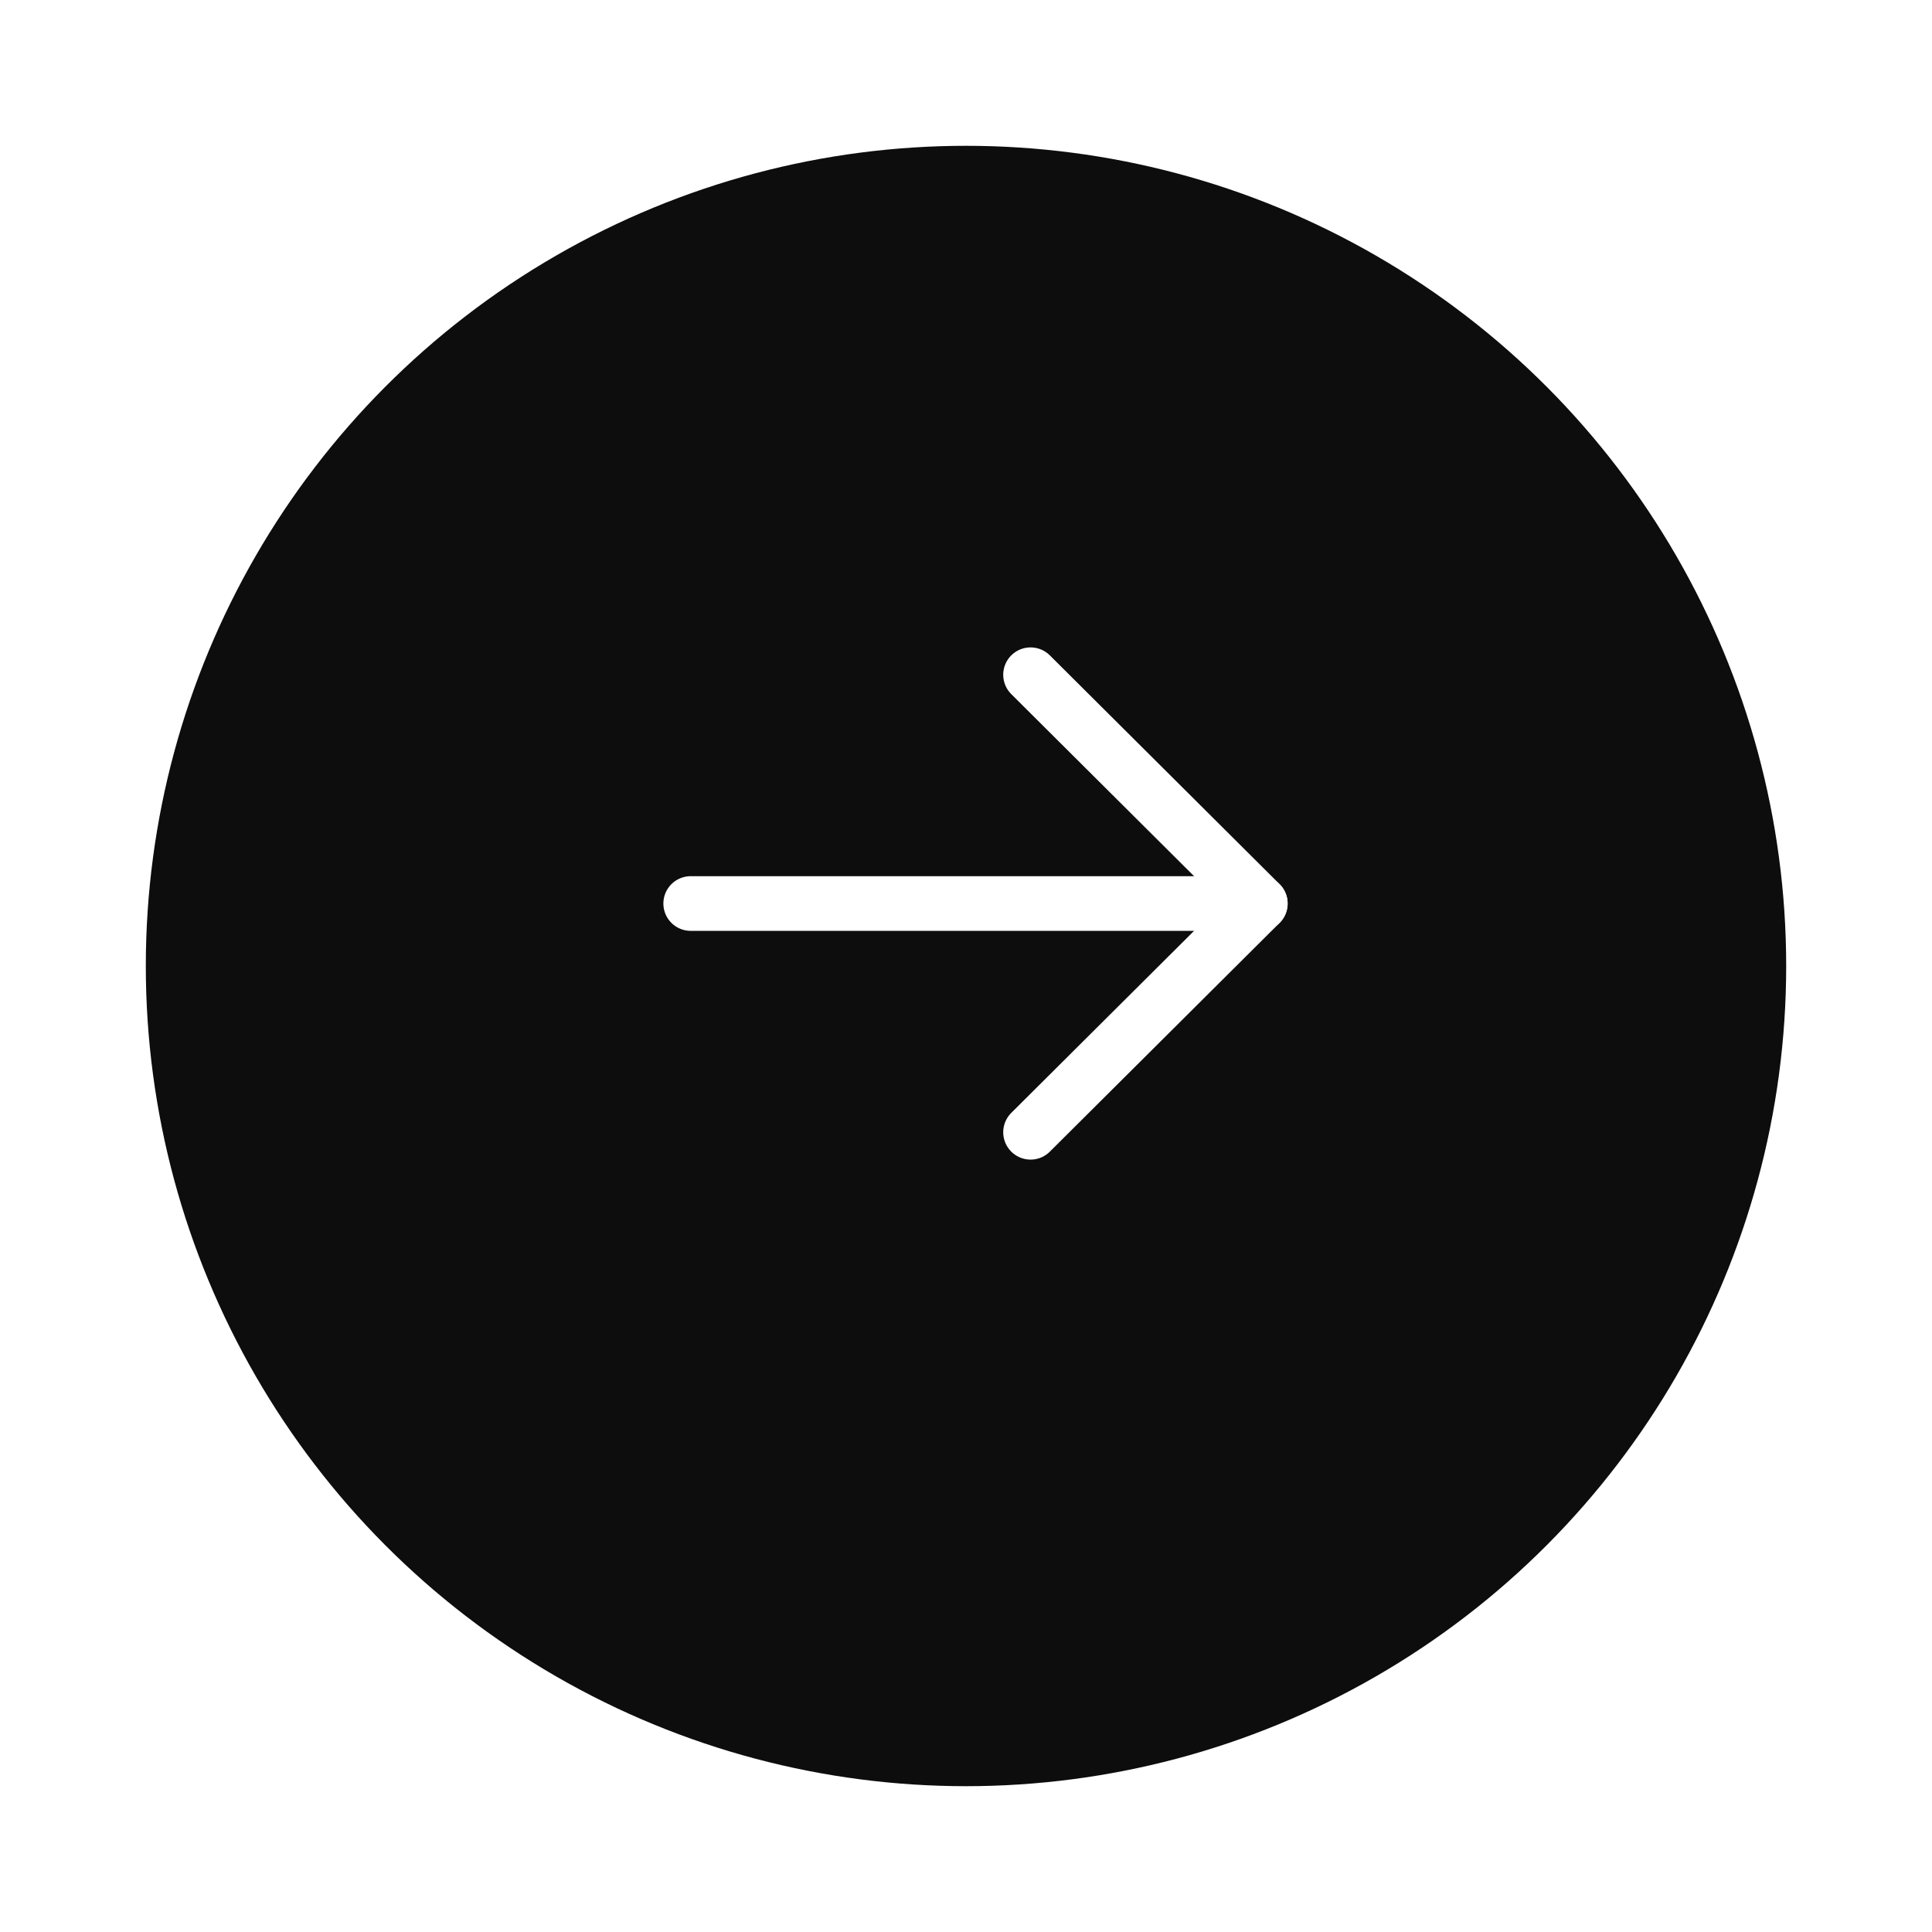 <svg width="53" height="53" viewBox="0 0 53 53" fill="none" xmlns="http://www.w3.org/2000/svg">
<g filter="url(#filter0_d_183_1750)">
<circle cx="22.5" cy="22.5" r="22.5" transform="matrix(-1 0 0 1 49 2)" fill="#0D0D0D"/>
</g>
<path d="M34.573 24.786H18.948" stroke="white" stroke-width="1.5" stroke-linecap="round" stroke-linejoin="round"/>
<path d="M28.271 31.061L34.573 24.786L28.271 18.51" stroke="white" stroke-width="1.5" stroke-linecap="round" stroke-linejoin="round"/>
<defs>
<filter id="filter0_d_183_1750" x="0" y="0" width="53" height="53" filterUnits="userSpaceOnUse" color-interpolation-filters="sRGB">
<feFlood flood-opacity="0" result="BackgroundImageFix"/>
<feColorMatrix in="SourceAlpha" type="matrix" values="0 0 0 0 0 0 0 0 0 0 0 0 0 0 0 0 0 0 127 0" result="hardAlpha"/>
<feOffset dy="2"/>
<feGaussianBlur stdDeviation="2"/>
<feComposite in2="hardAlpha" operator="out"/>
<feColorMatrix type="matrix" values="0 0 0 0 0 0 0 0 0 0 0 0 0 0 0 0 0 0 0.25 0"/>
<feBlend mode="normal" in2="BackgroundImageFix" result="effect1_dropShadow_183_1750"/>
<feBlend mode="normal" in="SourceGraphic" in2="effect1_dropShadow_183_1750" result="shape"/>
</filter>
</defs>
</svg>
